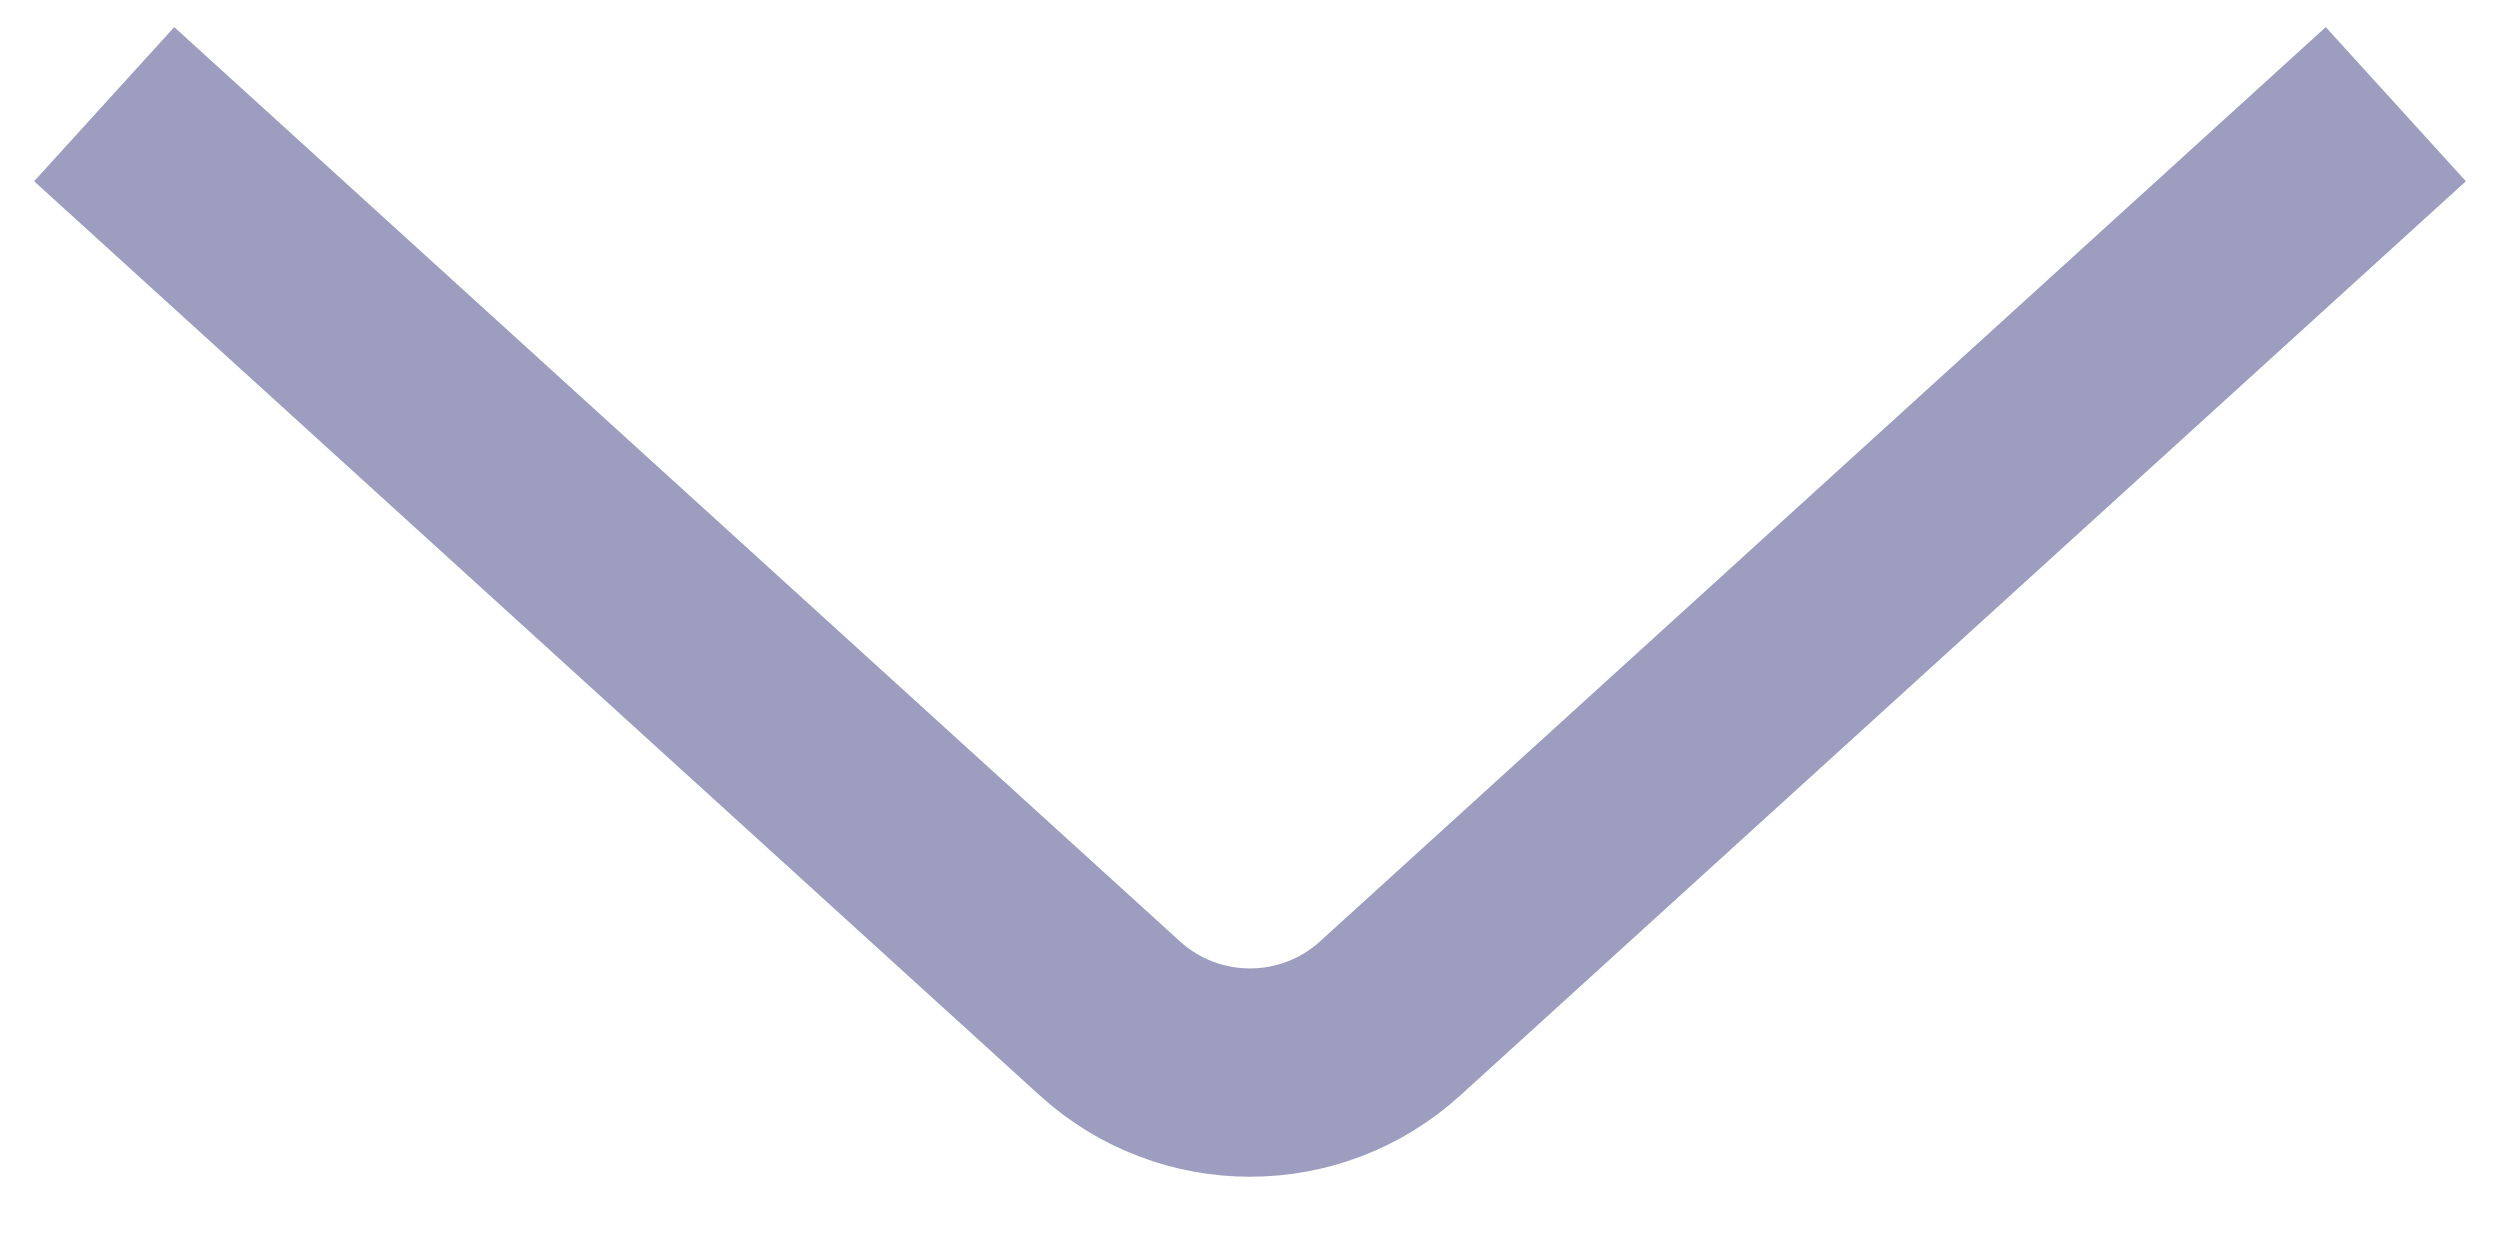 <svg width="24" height="12" viewBox="0 0 24 12" fill="none" xmlns="http://www.w3.org/2000/svg">
<path d="M23 1L13.345 9.777C12.582 10.47 11.418 10.47 10.655 9.777L1 1" stroke="#9D9EBF" stroke-width="2"/>
</svg>
